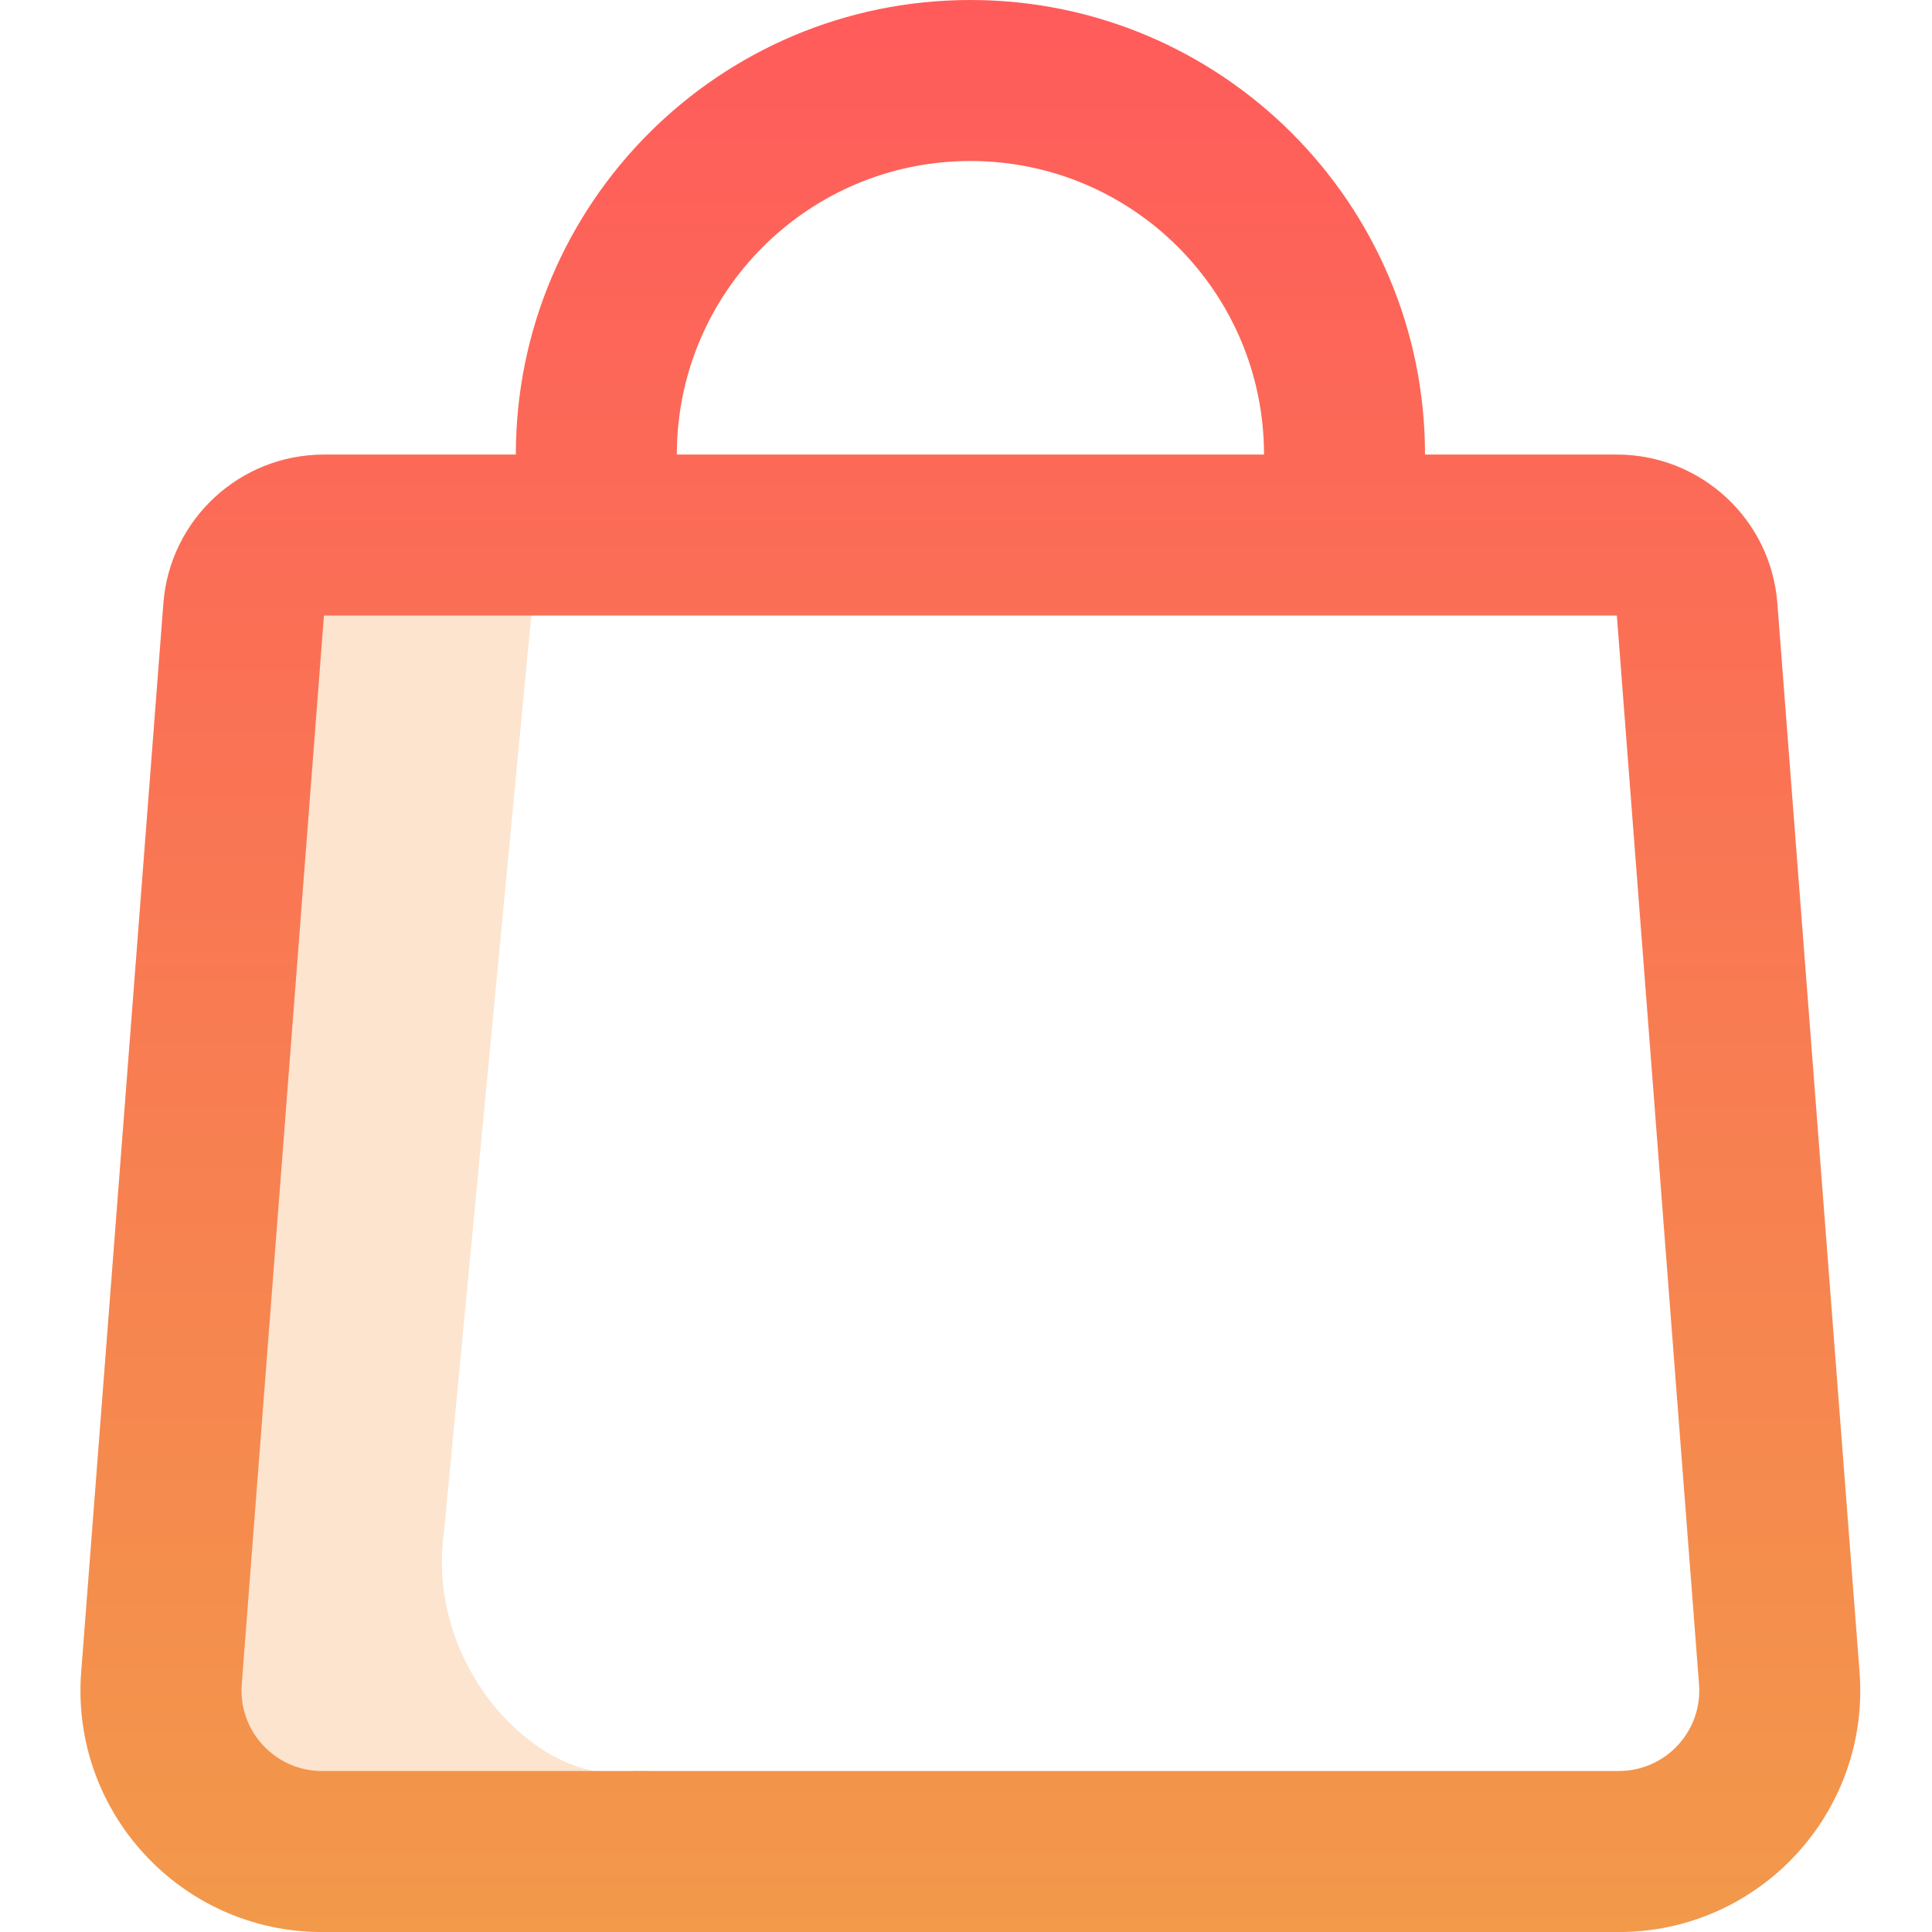 <svg width="24" height="24" viewBox="0 0 24 24" fill="none" xmlns="http://www.w3.org/2000/svg">
<path fill-rule="evenodd" clip-rule="evenodd" d="M4.024 5.647C2.979 5.647 2.11 6.452 2.03 7.494L1.009 20.77C0.875 22.512 2.253 24 4 24H20.109C21.19 24 22.129 23.431 22.657 22.584L7.894 21.994C6.797 22.26 5.267 20.773 5.516 19.022L6.705 6.539L22.005 7.085C21.761 6.249 20.989 5.647 20.085 5.647H4.024Z" fill="#FCE4CF"/>
<path fill-rule="evenodd" clip-rule="evenodd" d="M12.055 0C15.173 0 17.702 2.528 17.702 5.647H20.085C21.13 5.647 21.999 6.452 22.079 7.494L23.1 20.77C23.234 22.512 21.857 24 20.109 24H4C2.253 24 0.875 22.512 1.009 20.77L2.03 7.494C2.11 6.452 2.979 5.647 4.024 5.647H6.408C6.408 2.528 8.936 0 12.055 0ZM8.408 5.647H15.702C15.702 3.633 14.069 2 12.055 2C10.04 2 8.408 3.633 8.408 5.647ZM3.003 20.923L4.024 7.647H20.085L21.106 20.923C21.151 21.504 20.692 22 20.109 22H4C3.418 22 2.958 21.504 3.003 20.923Z" fill="url(#paint0_linear_8083_2490)"/>
<defs>
<linearGradient id="paint0_linear_8083_2490" x1="12.055" y1="0" x2="12.055" y2="24" gradientUnits="userSpaceOnUse">
<stop stop-color="#FF5B5B"/>
<stop offset="1" stop-color="#F2994A"/>
</linearGradient>
</defs>
</svg>
